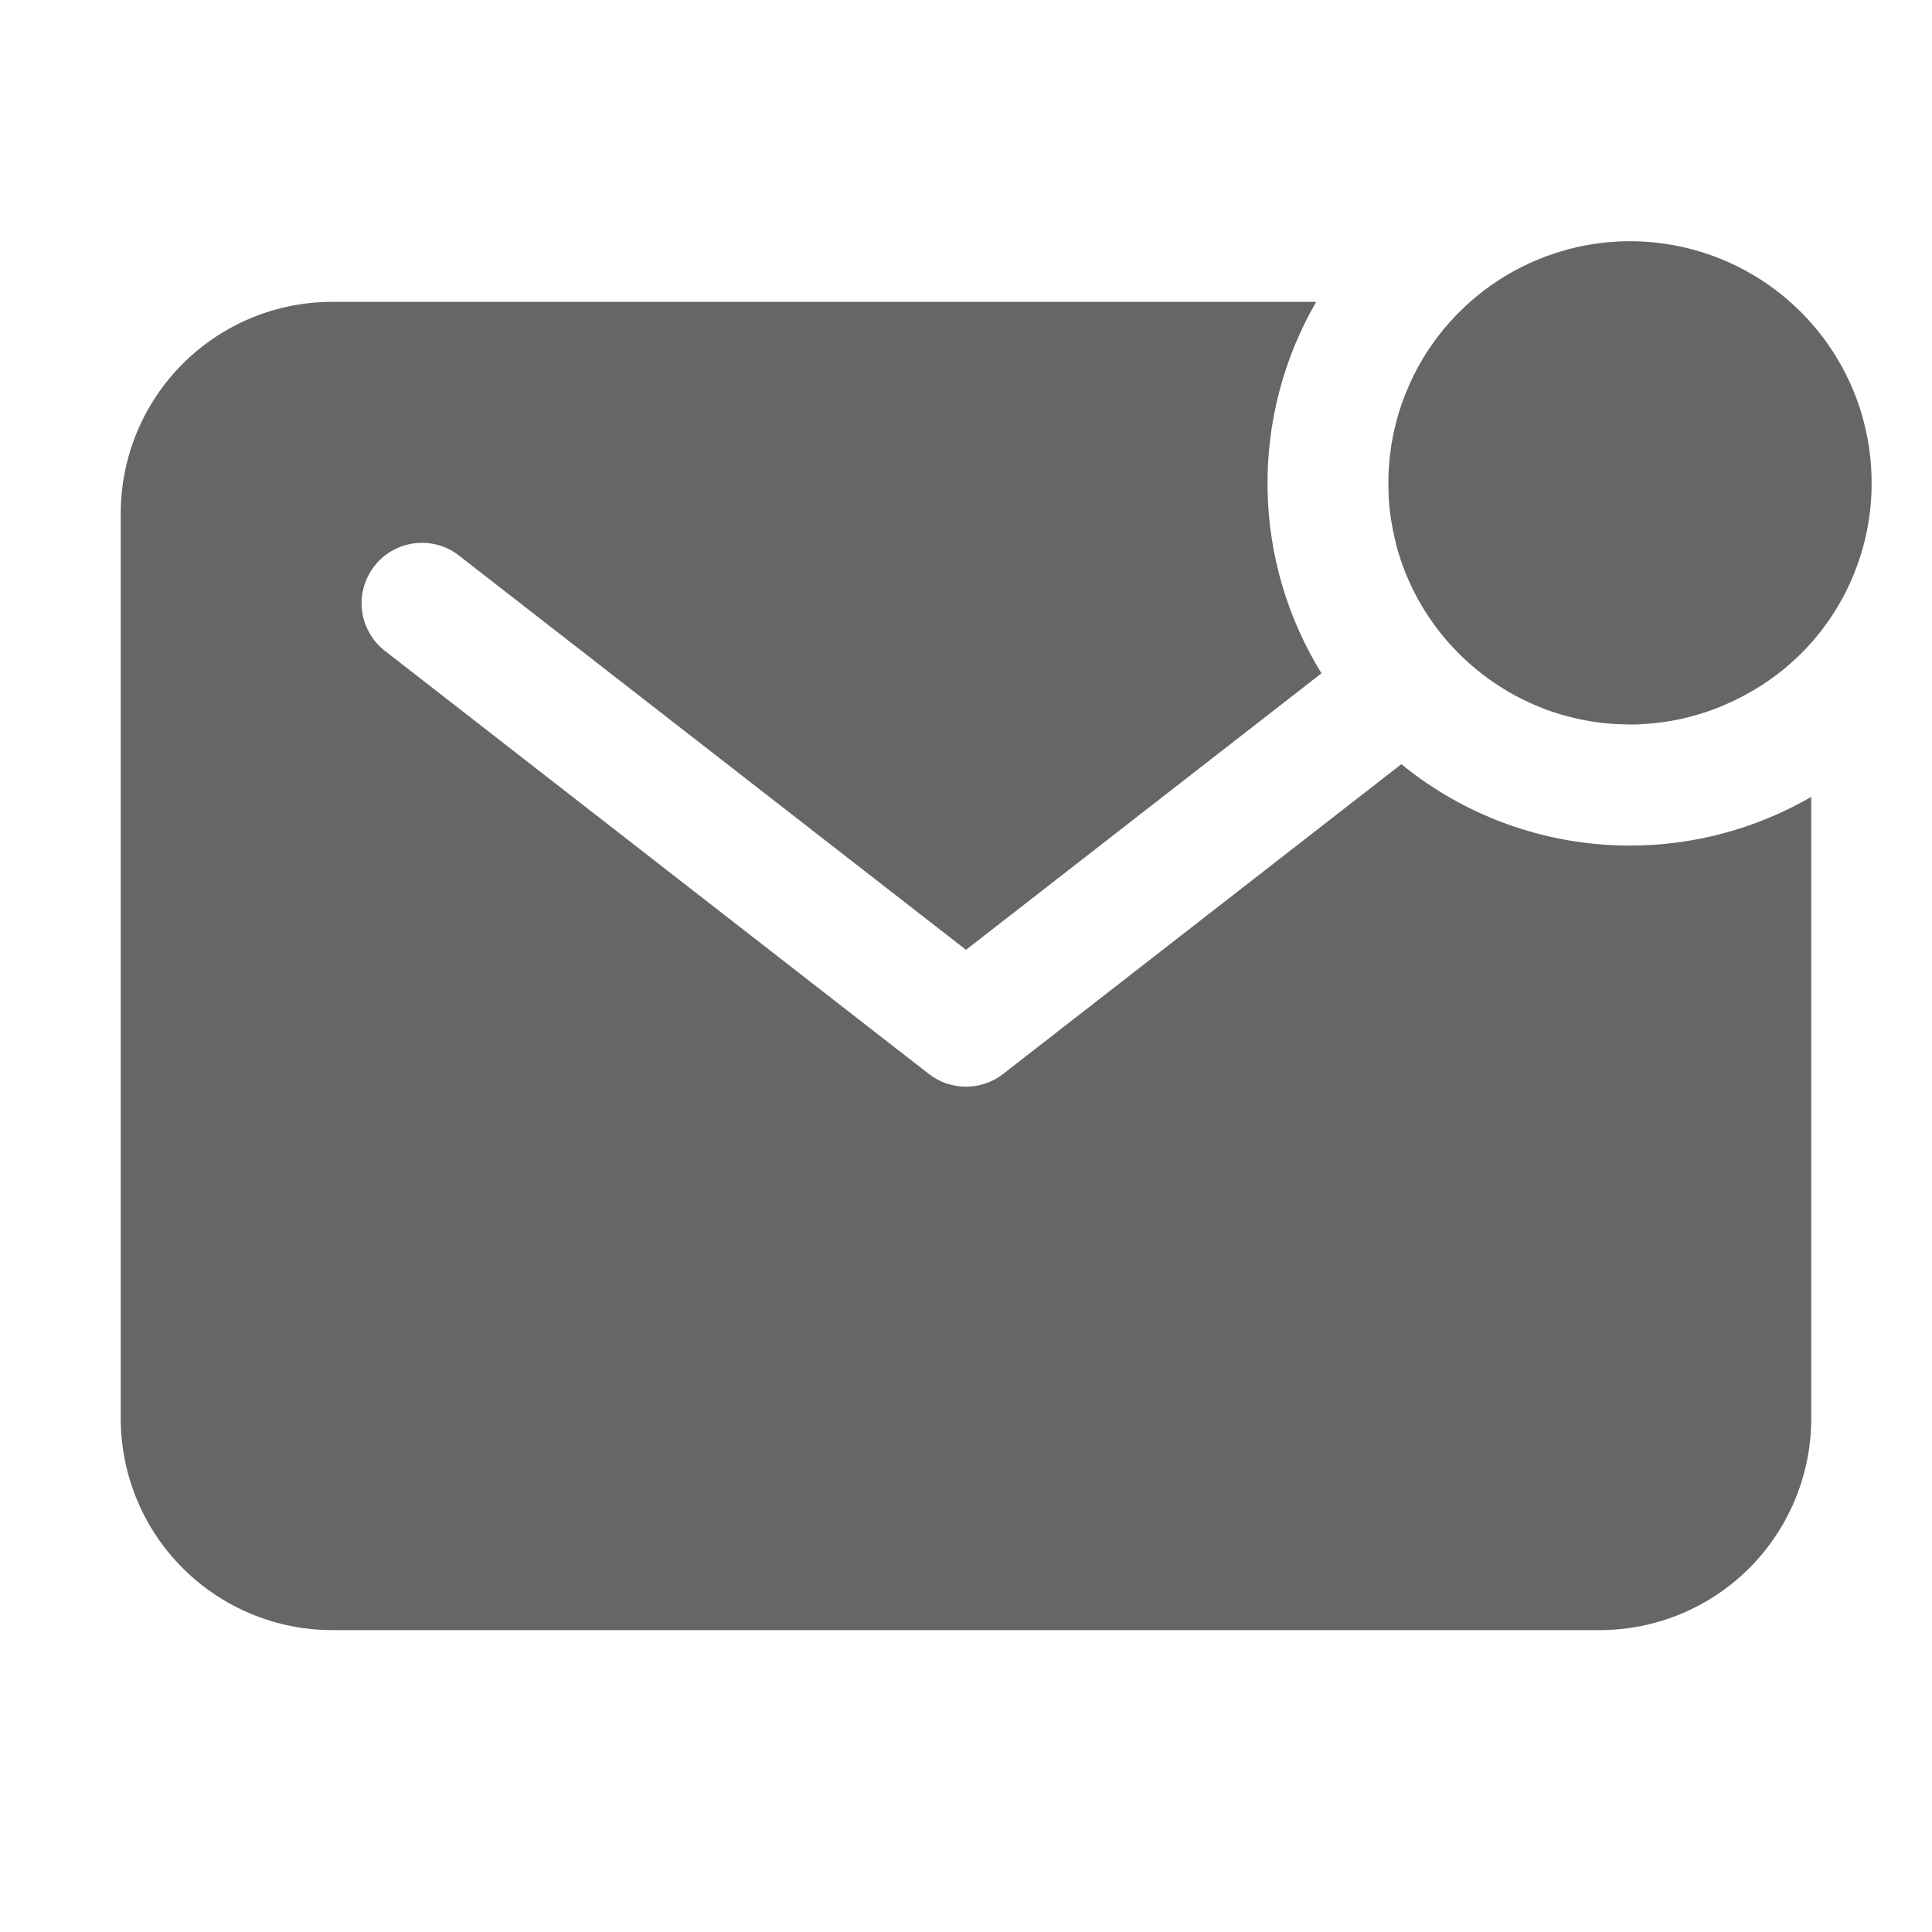<svg width="24" height="24" viewBox="0 0 24 24" fill="none" xmlns="http://www.w3.org/2000/svg">
<path d="M23.25 6.001C23.251 5.423 23.085 4.857 22.772 4.372C22.458 3.886 22.012 3.501 21.485 3.263C20.958 3.025 20.374 2.944 19.802 3.03C19.231 3.117 18.697 3.366 18.263 3.749C18.029 3.956 17.828 4.198 17.668 4.466V4.469C17.642 4.511 17.618 4.554 17.595 4.597L17.584 4.62C17.564 4.657 17.546 4.695 17.528 4.733C17.522 4.744 17.517 4.756 17.512 4.768C17.497 4.802 17.482 4.837 17.468 4.872C17.461 4.886 17.456 4.901 17.45 4.916C17.438 4.948 17.425 4.981 17.414 5.014L17.397 5.064C17.386 5.096 17.377 5.128 17.367 5.161C17.362 5.179 17.356 5.197 17.352 5.215C17.343 5.246 17.335 5.278 17.328 5.309C17.323 5.328 17.318 5.347 17.314 5.366C17.308 5.398 17.302 5.431 17.296 5.46C17.292 5.48 17.288 5.5 17.285 5.519C17.28 5.552 17.276 5.585 17.272 5.619C17.269 5.638 17.266 5.657 17.264 5.677C17.26 5.713 17.258 5.749 17.255 5.786C17.255 5.802 17.252 5.819 17.251 5.836C17.249 5.89 17.247 5.943 17.247 5.997C17.247 6.044 17.247 6.091 17.25 6.135V6.165C17.253 6.209 17.256 6.253 17.26 6.297L17.263 6.32C17.267 6.36 17.272 6.399 17.278 6.438C17.278 6.446 17.278 6.454 17.281 6.462C17.288 6.505 17.296 6.547 17.304 6.589C17.304 6.6 17.309 6.61 17.311 6.62C17.319 6.66 17.328 6.701 17.339 6.74V6.749C17.349 6.791 17.361 6.832 17.374 6.873L17.384 6.904C17.396 6.944 17.409 6.983 17.423 7.022C17.426 7.031 17.43 7.039 17.433 7.047C17.445 7.081 17.459 7.114 17.472 7.147C17.476 7.157 17.48 7.166 17.484 7.175C17.5 7.212 17.516 7.249 17.534 7.286L17.549 7.317C17.566 7.35 17.582 7.383 17.599 7.415C17.844 7.87 18.201 8.254 18.637 8.531C18.751 8.605 18.871 8.67 18.994 8.726L19.012 8.734C19.096 8.772 19.18 8.806 19.267 8.836L19.312 8.851L19.382 8.873C19.403 8.879 19.424 8.885 19.446 8.891L19.536 8.914L19.617 8.933L19.671 8.944L19.756 8.959L19.8 8.966C19.843 8.973 19.885 8.978 19.928 8.983L19.964 8.986C19.998 8.989 20.033 8.992 20.068 8.994L20.108 8.996C20.155 8.996 20.199 9 20.245 9C20.299 9 20.353 9 20.406 8.995L20.457 8.991C20.493 8.989 20.529 8.986 20.566 8.982L20.624 8.975C20.657 8.971 20.69 8.966 20.723 8.961L20.782 8.951C20.814 8.945 20.846 8.939 20.876 8.932L20.933 8.919C20.965 8.911 20.997 8.904 21.027 8.895C21.046 8.89 21.063 8.885 21.082 8.879C21.114 8.87 21.146 8.86 21.178 8.85L21.228 8.833C21.261 8.821 21.294 8.809 21.327 8.796L21.37 8.779C21.405 8.765 21.44 8.75 21.474 8.734L21.509 8.719C21.547 8.701 21.585 8.682 21.622 8.663L21.645 8.651C21.688 8.628 21.731 8.605 21.773 8.579H21.776C22.047 8.42 22.291 8.22 22.5 7.985C22.984 7.438 23.251 6.732 23.25 6.001Z" fill="#666666"/>
<path d="M17.408 9.493L12.46 13.342C12.329 13.444 12.167 13.499 12 13.499C11.833 13.499 11.671 13.444 11.54 13.342L4.79 8.092C4.71 8.032 4.644 7.957 4.594 7.871C4.544 7.785 4.511 7.69 4.498 7.591C4.485 7.493 4.492 7.393 4.518 7.297C4.544 7.201 4.589 7.111 4.65 7.033C4.711 6.954 4.786 6.889 4.873 6.84C4.96 6.791 5.055 6.76 5.154 6.748C5.252 6.737 5.352 6.745 5.448 6.772C5.543 6.799 5.633 6.845 5.71 6.908L12 11.799L16.416 8.364C15.989 7.673 15.757 6.879 15.746 6.066C15.734 5.253 15.943 4.453 16.35 3.75H4.125C3.429 3.75 2.762 4.027 2.27 4.519C1.777 5.011 1.501 5.679 1.5 6.375V17.625C1.501 18.32 1.777 18.988 2.27 19.48C2.762 19.972 3.429 20.249 4.125 20.25H19.875C20.571 20.249 21.238 19.972 21.73 19.48C22.222 18.988 22.499 18.32 22.5 17.625V9.899C21.71 10.356 20.8 10.562 19.891 10.49C18.981 10.418 18.115 10.07 17.408 9.493Z" fill="#666666"/>
</svg>
